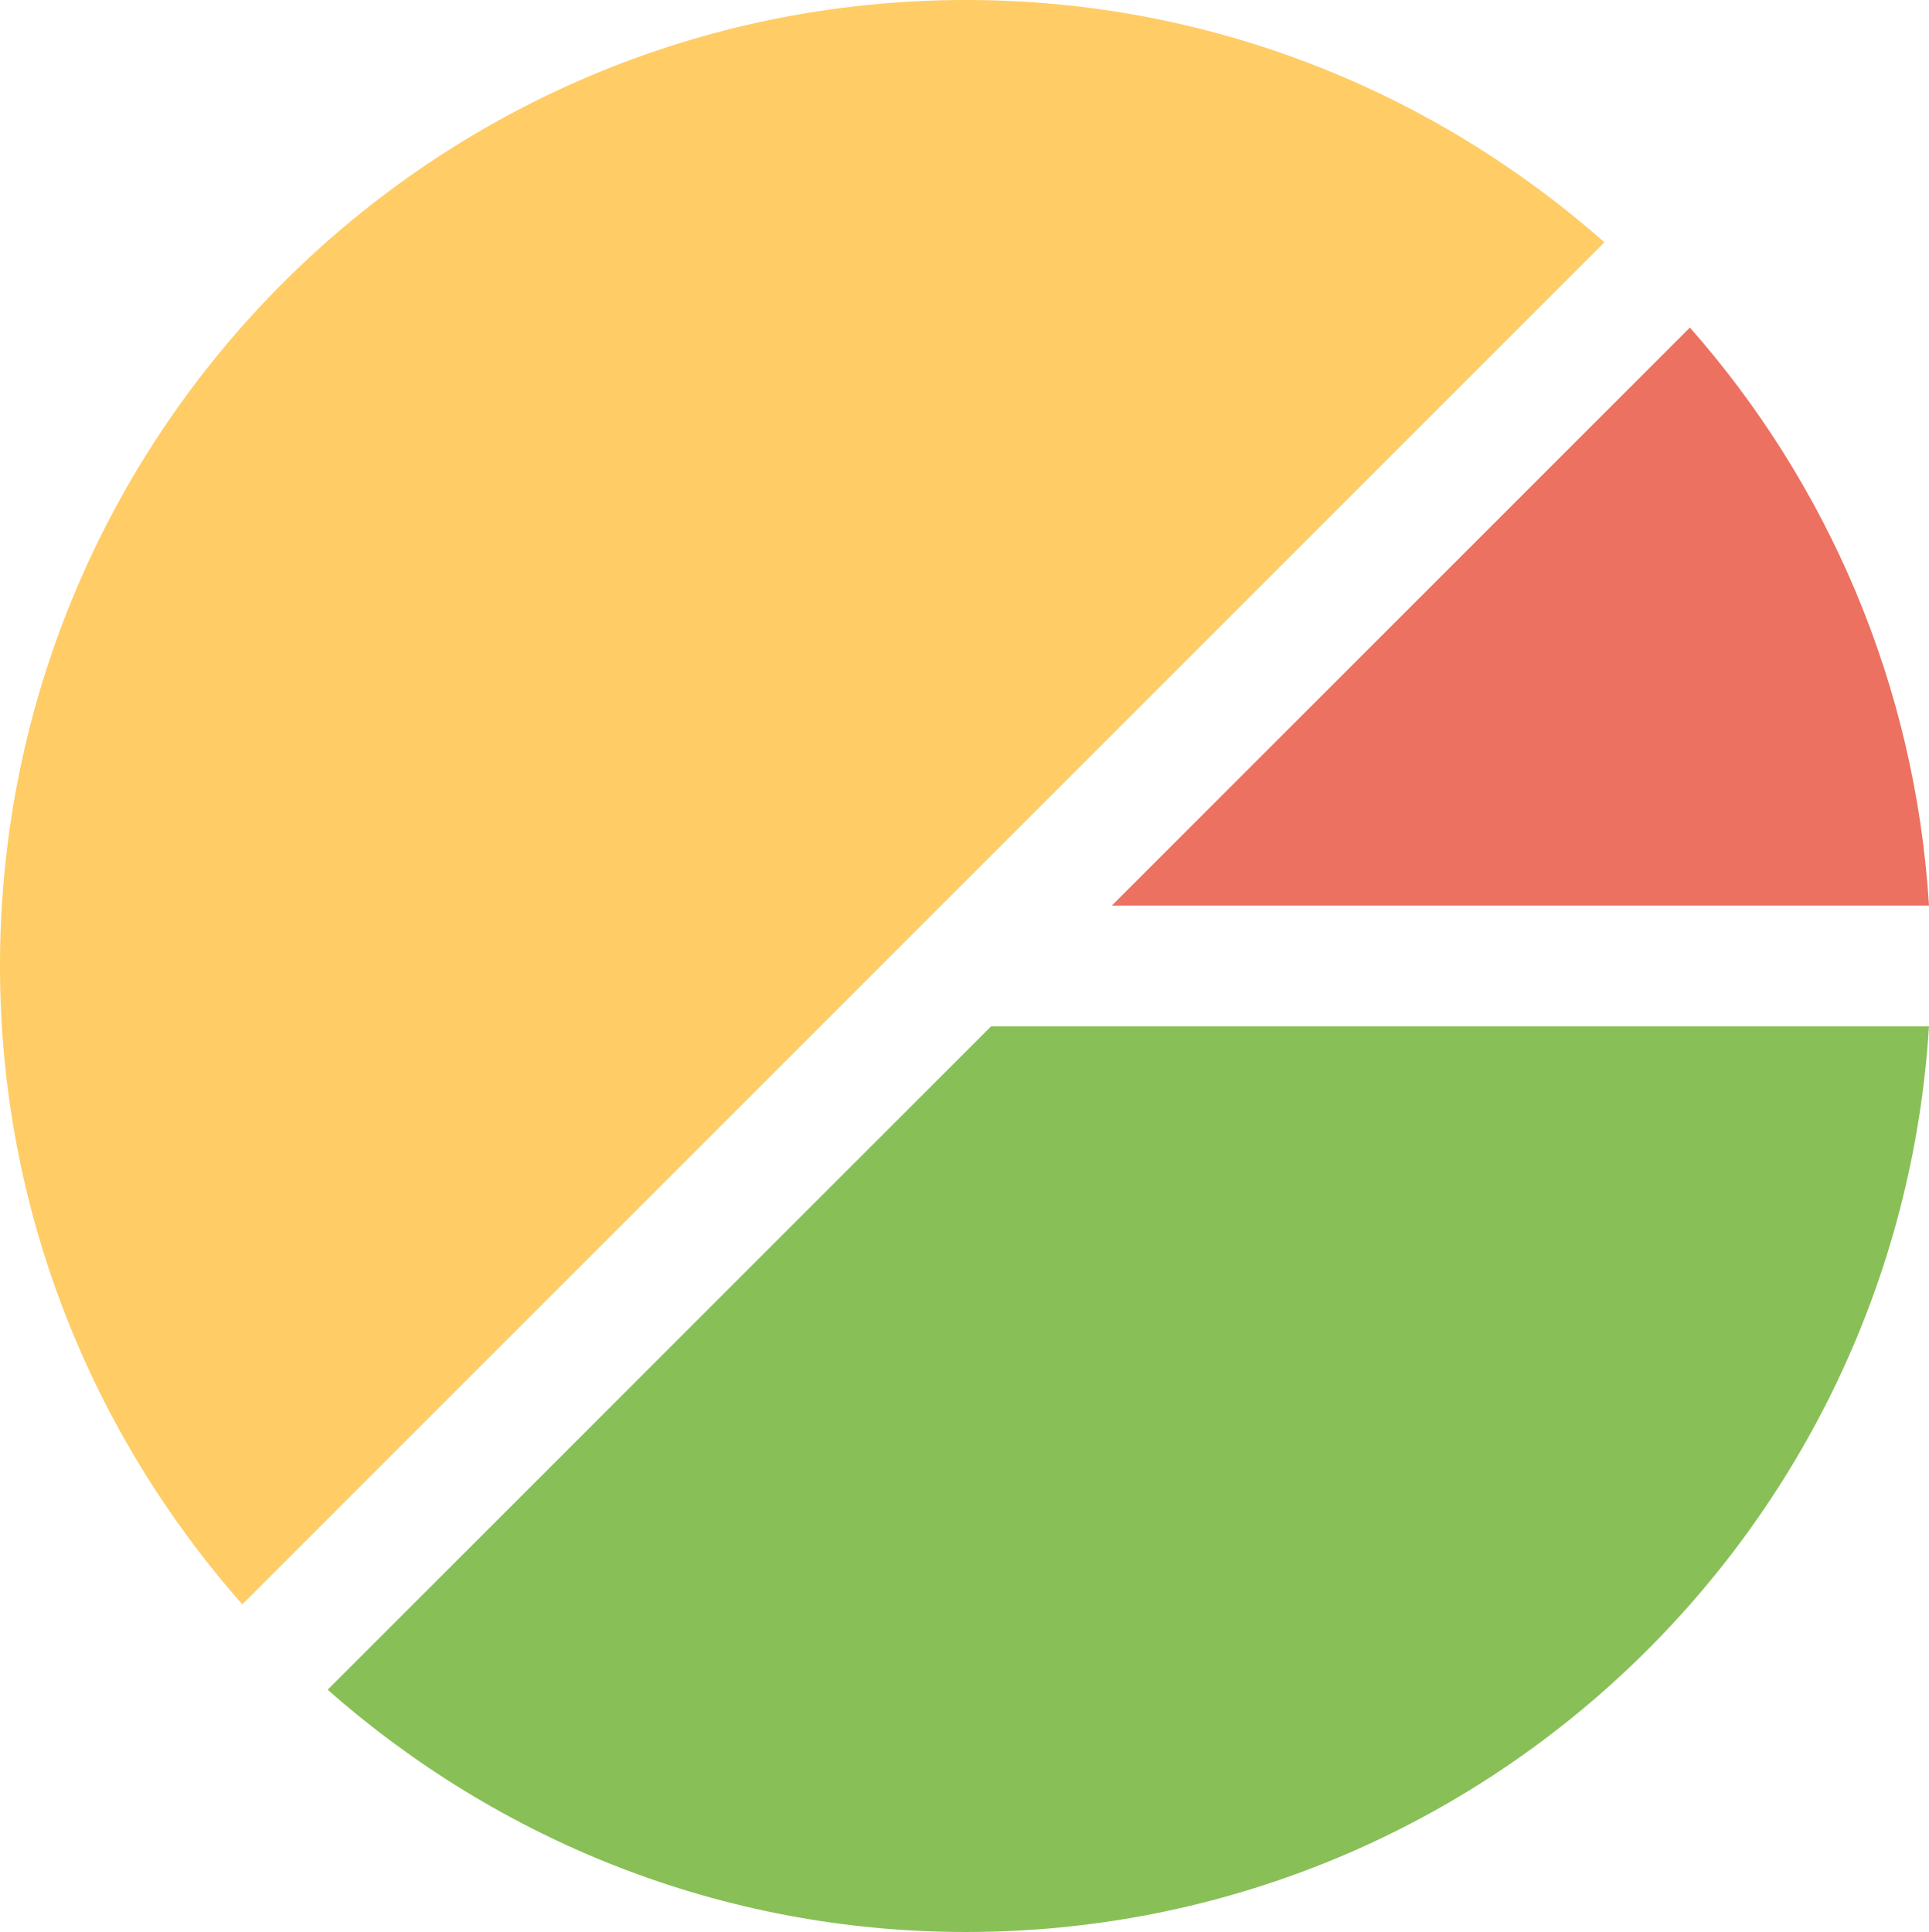 <?xml version="1.0" encoding="iso-8859-1"?>
<!-- Generator: Adobe Illustrator 16.0.0, SVG Export Plug-In . SVG Version: 6.00 Build 0)  -->
<!DOCTYPE svg PUBLIC "-//W3C//DTD SVG 1.1//EN" "http://www.w3.org/Graphics/SVG/1.1/DTD/svg11.dtd">
<svg version="1.1" id="Layer_1" xmlns="http://www.w3.org/2000/svg" xmlns:xlink="http://www.w3.org/1999/xlink" x="0px" y="0px"
	 width="63.899px" height="64.001px" viewBox="0 0 63.899 64.001" style="enable-background:new 0 0 63.899 64.001;"
	 xml:space="preserve">
<g id="Slice">
	<g>
		<path style="fill:#FFCC66;" d="M32.001,0C14.327,0,0,14.327,0,32.001c0,8.115,3.046,15.504,8.026,21.146l45.12-45.12
			C47.505,3.046,40.117,0,32.001,0z"/>
	</g>
</g>
<g id="Slice_6_">
	<g>
		<path style="fill:#88C057;" d="M32.829,34L10.854,55.975c5.642,4.979,13.029,8.026,21.146,8.026
			c16.998,0,30.861-13.265,31.898-30.001H32.829z"/>
	</g>
</g>
<g id="Slice_2_">
	<g>
		<path style="fill:#ED7161;" d="M55.979,10.851L36.829,30h27.07C63.445,22.674,60.539,16.023,55.979,10.851z"/>
	</g>
</g>
<g>
</g>
<g>
</g>
<g>
</g>
<g>
</g>
<g>
</g>
<g>
</g>
<g>
</g>
<g>
</g>
<g>
</g>
<g>
</g>
<g>
</g>
<g>
</g>
<g>
</g>
<g>
</g>
<g>
</g>
</svg>

